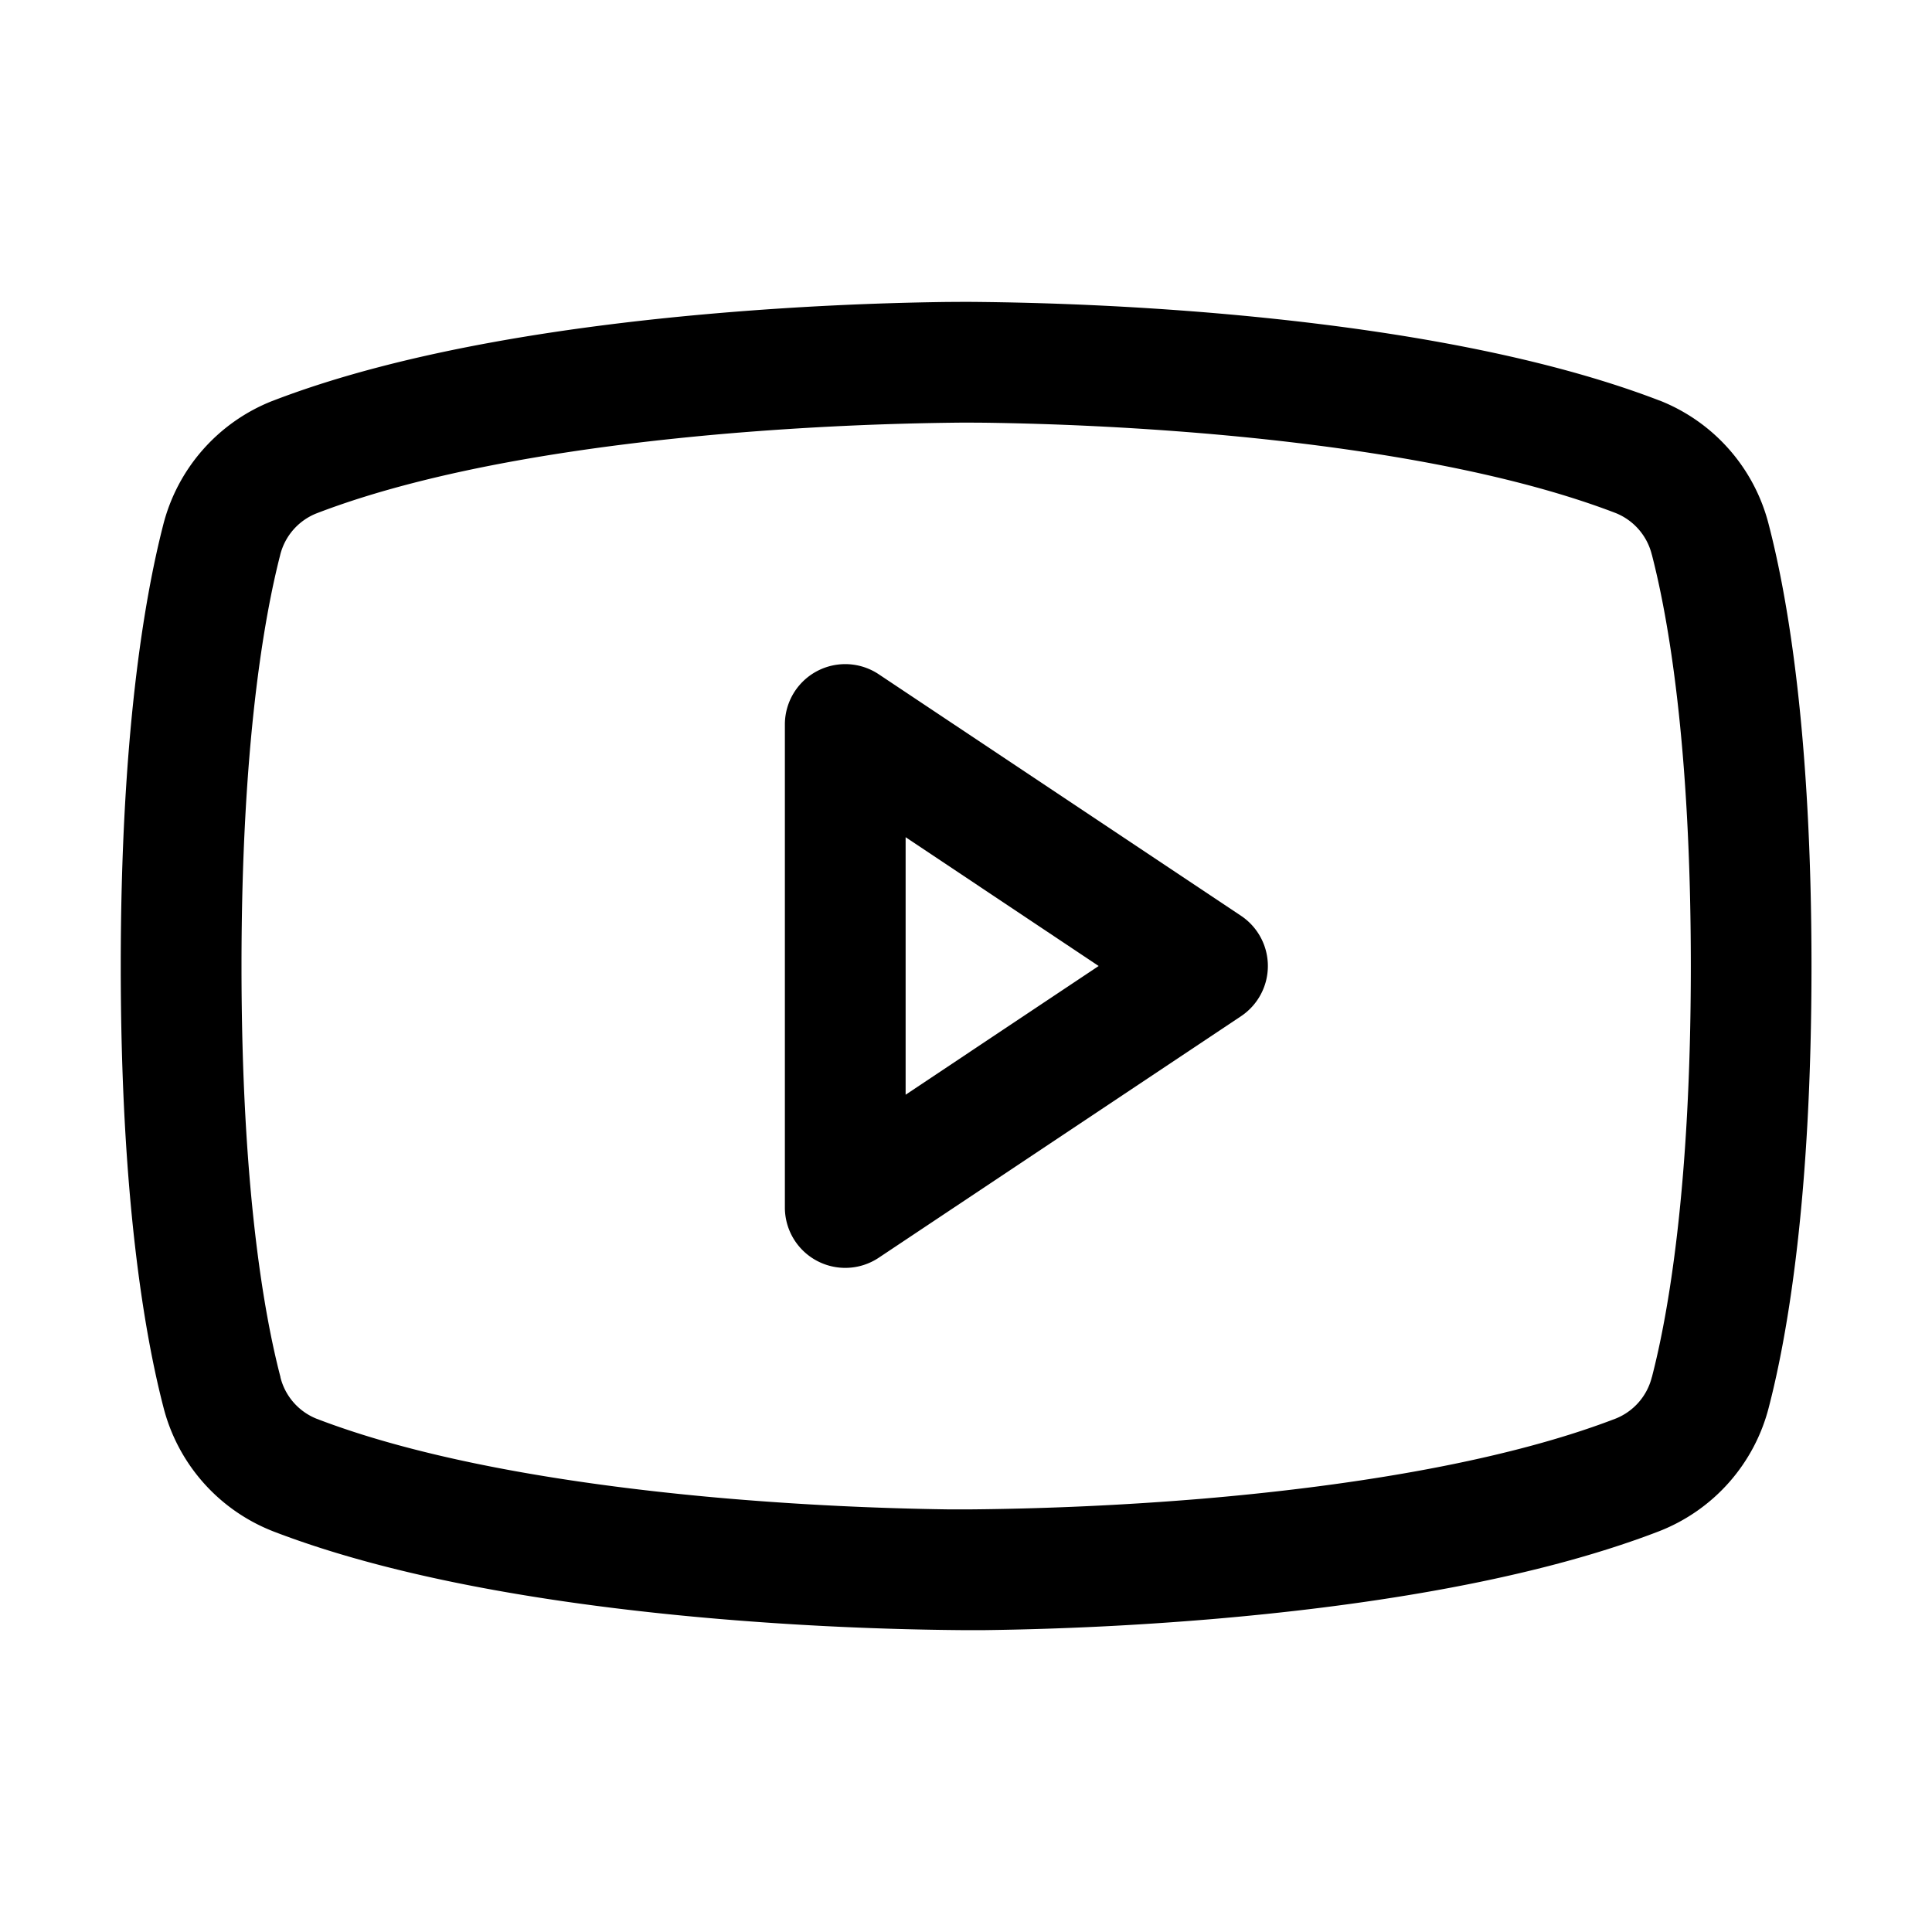 <svg xmlns="http://www.w3.org/2000/svg" width="24" height="24" fill="none" viewBox="0 0 24 24"><path fill="#000" fill-rule="evenodd" d="M10.916 8.376A.75.75 0 0 0 9.75 9v6a.75.75 0 0 0 1.166.624l4.5-3a.75.75 0 0 0 0-1.248zm.334 5.223V10.4l2.398 1.6z" clip-rule="evenodd"/><path fill="#000" fill-rule="evenodd" d="M20.613 4.975c-1.675-.644-3.85-.944-5.557-1.088a40 40 0 0 0-2.996-.137h-.12l-.177.001a40 40 0 0 0-2.82.137c-1.707.144-3.881.445-5.557 1.092l-.006.002a2.25 2.25 0 0 0-1.354 1.544C1.792 7.44 1.5 9.148 1.5 12s.292 4.56.53 5.48a2.25 2.25 0 0 0 1.349 1.537l.007.003c1.676.647 3.85.948 5.557 1.092a40 40 0 0 0 2.997.138h.297a40 40 0 0 0 2.82-.137c1.707-.145 3.881-.446 5.557-1.093l.005-.002a2.25 2.25 0 0 0 1.354-1.537c.238-.918.53-2.63.53-5.48 0-2.852-.291-4.56-.53-5.48a2.25 2.25 0 0 0-1.353-1.544zm-8.62.275h.065l.164.001a39 39 0 0 1 2.708.131c1.678.141 3.673.428 5.14.991a.75.75 0 0 1 .449.515l.002.006c.2.773.483 2.352.483 5.106s-.283 4.335-.483 5.105l-.002.005a.75.75 0 0 1-.448.512c-1.468.565-3.463.854-5.14.996a39 39 0 0 1-2.873.132h-.28a39 39 0 0 1-2.708-.132c-1.677-.142-3.672-.43-5.14-.995a.75.75 0 0 1-.446-.512v-.005C3.282 16.334 3 14.754 3 12s.283-4.335.48-5.103l.001-.005a.75.75 0 0 1 .449-.514c1.467-.565 3.462-.853 5.14-.995a39 39 0 0 1 2.872-.133z" clip-rule="evenodd"/></svg>